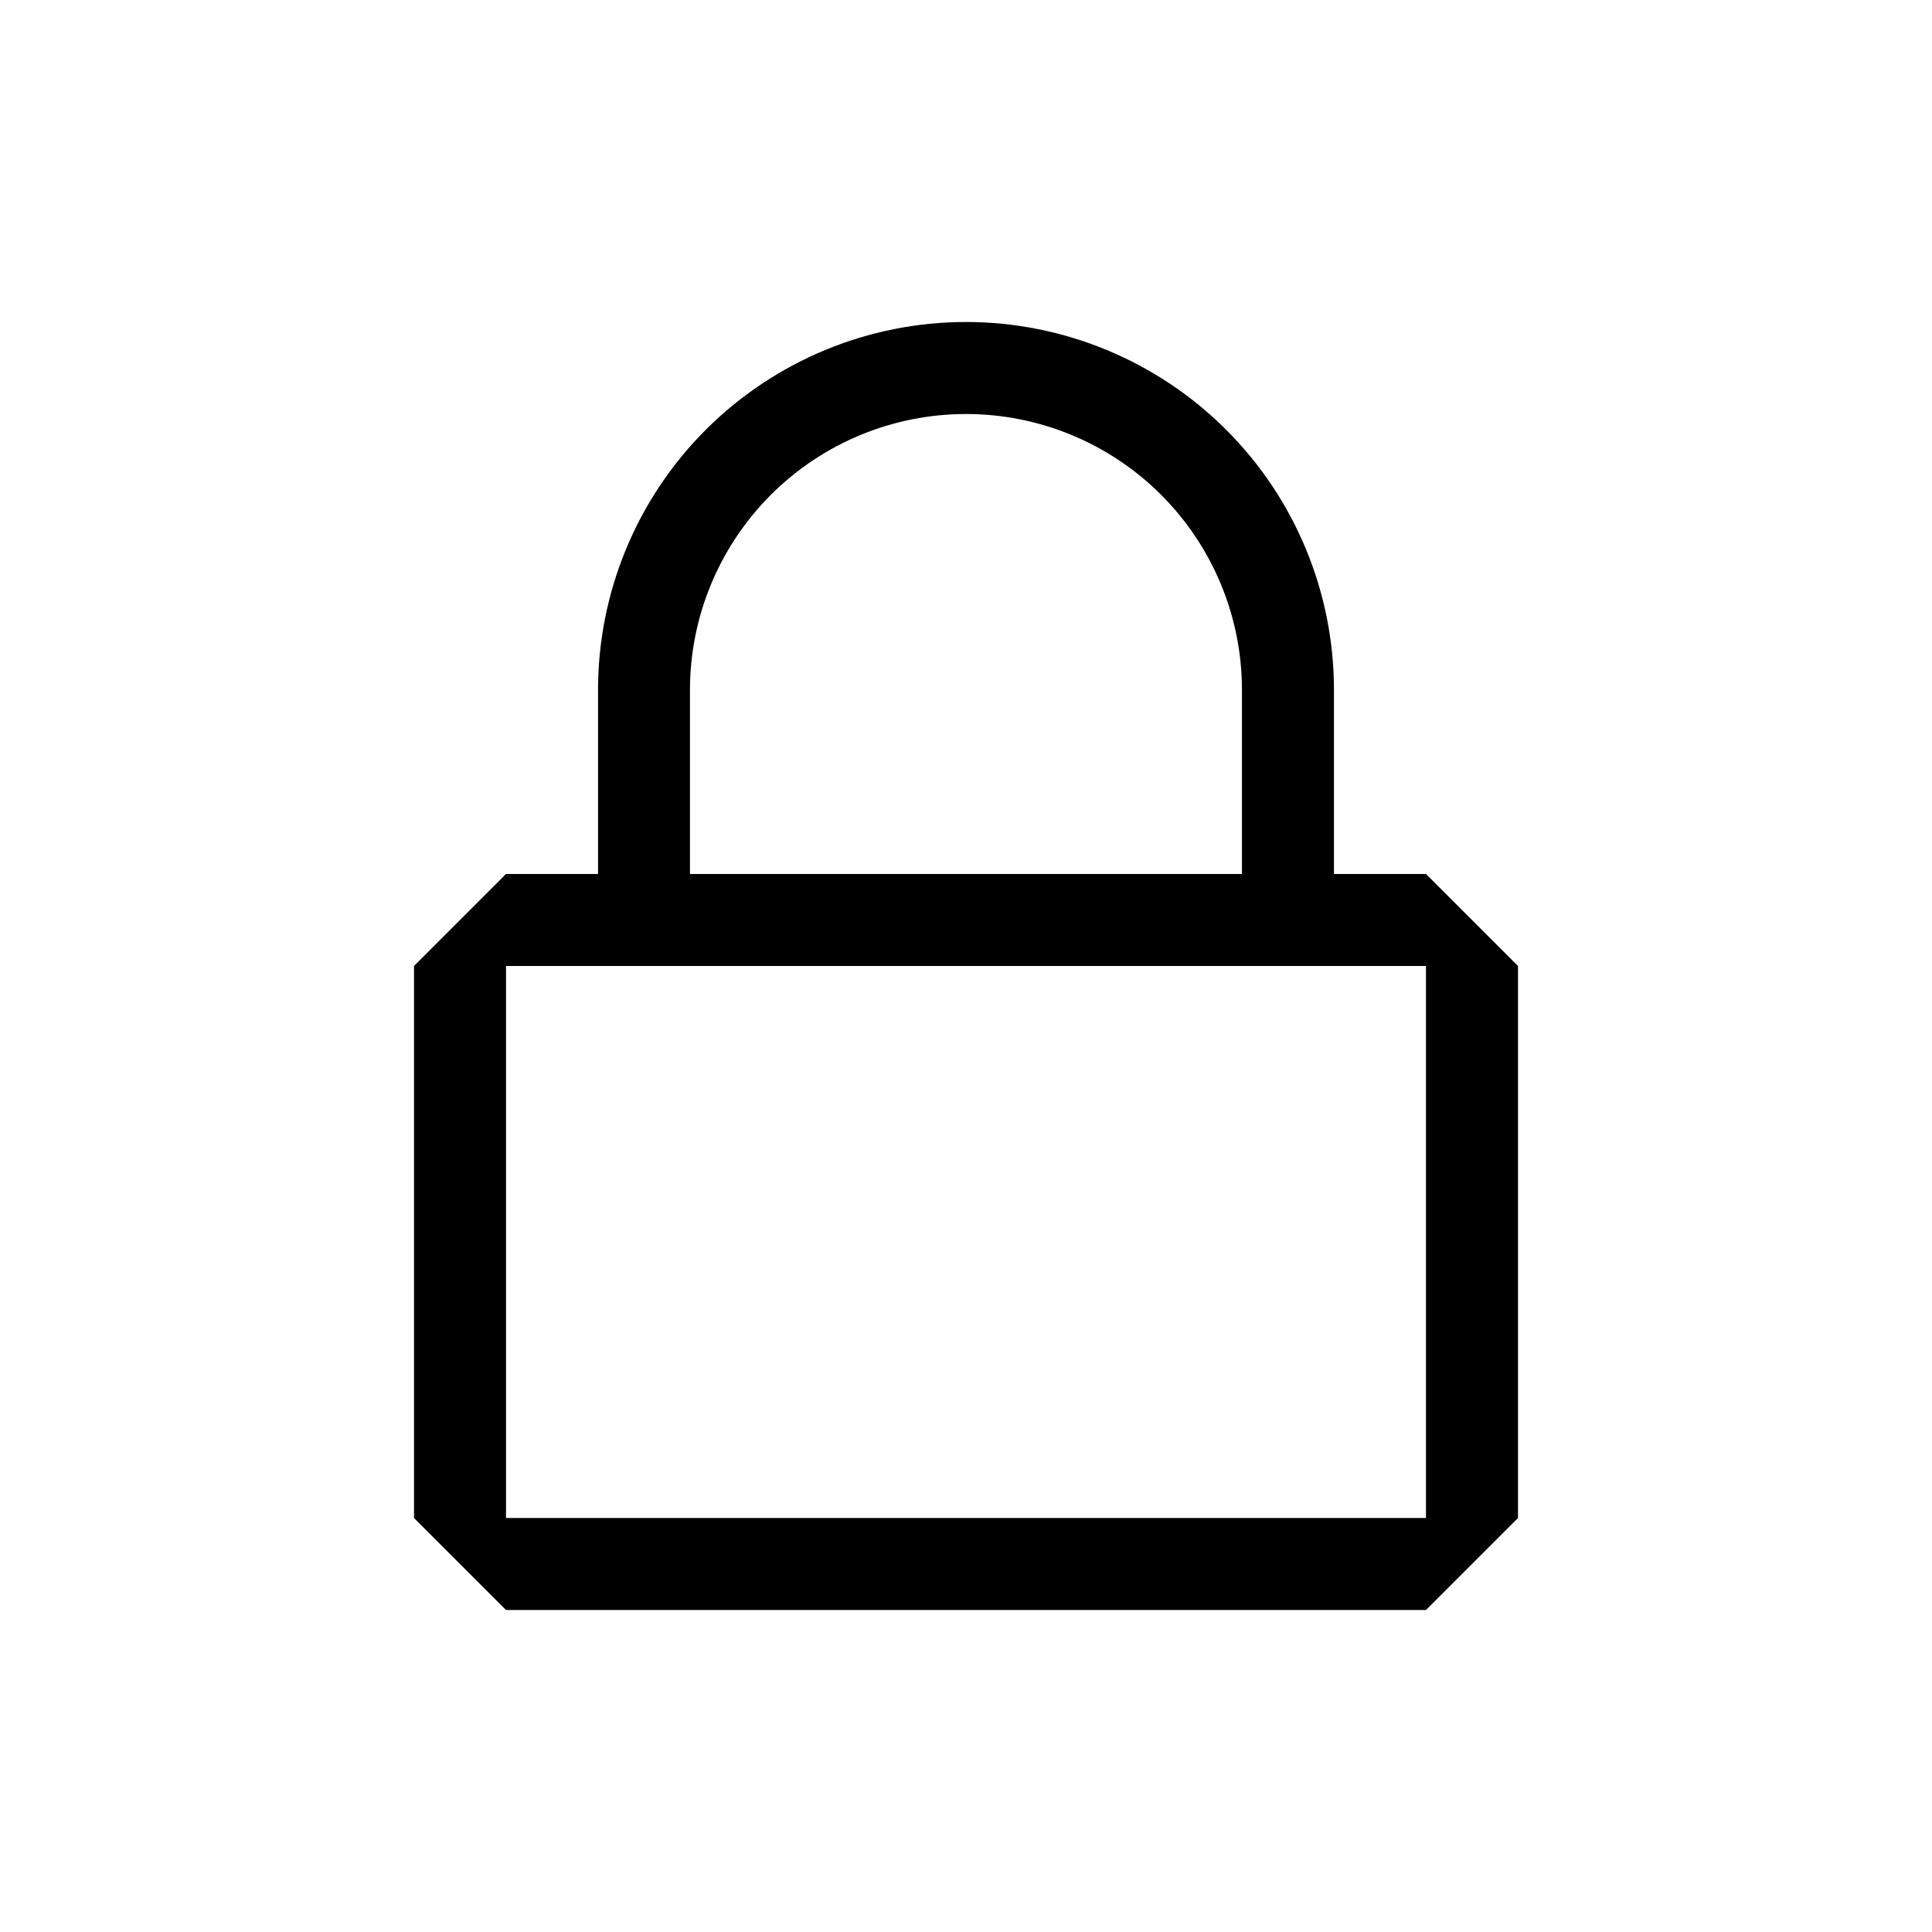 <svg width="24" height="24" viewBox="0 0 24 24" fill="none" xmlns="http://www.w3.org/2000/svg">
<path d="M17.714 10.857H16.571V8.571C16.571 7.359 16.09 6.196 15.232 5.339C14.375 4.482 13.212 4 12 4C10.787 4 9.625 4.482 8.767 5.339C7.91 6.196 7.429 7.359 7.429 8.571V10.857H6.286L5.143 12V18.857L6.286 20H17.714L18.857 18.857V12L17.714 10.857ZM8.571 8.571C8.571 7.662 8.933 6.79 9.576 6.147C10.219 5.504 11.091 5.143 12 5.143C12.909 5.143 13.781 5.504 14.424 6.147C15.067 6.79 15.428 7.662 15.428 8.571V10.857H8.571V8.571ZM17.714 18.857H6.286V12H17.714V18.857Z" fill="black"/>
</svg>
